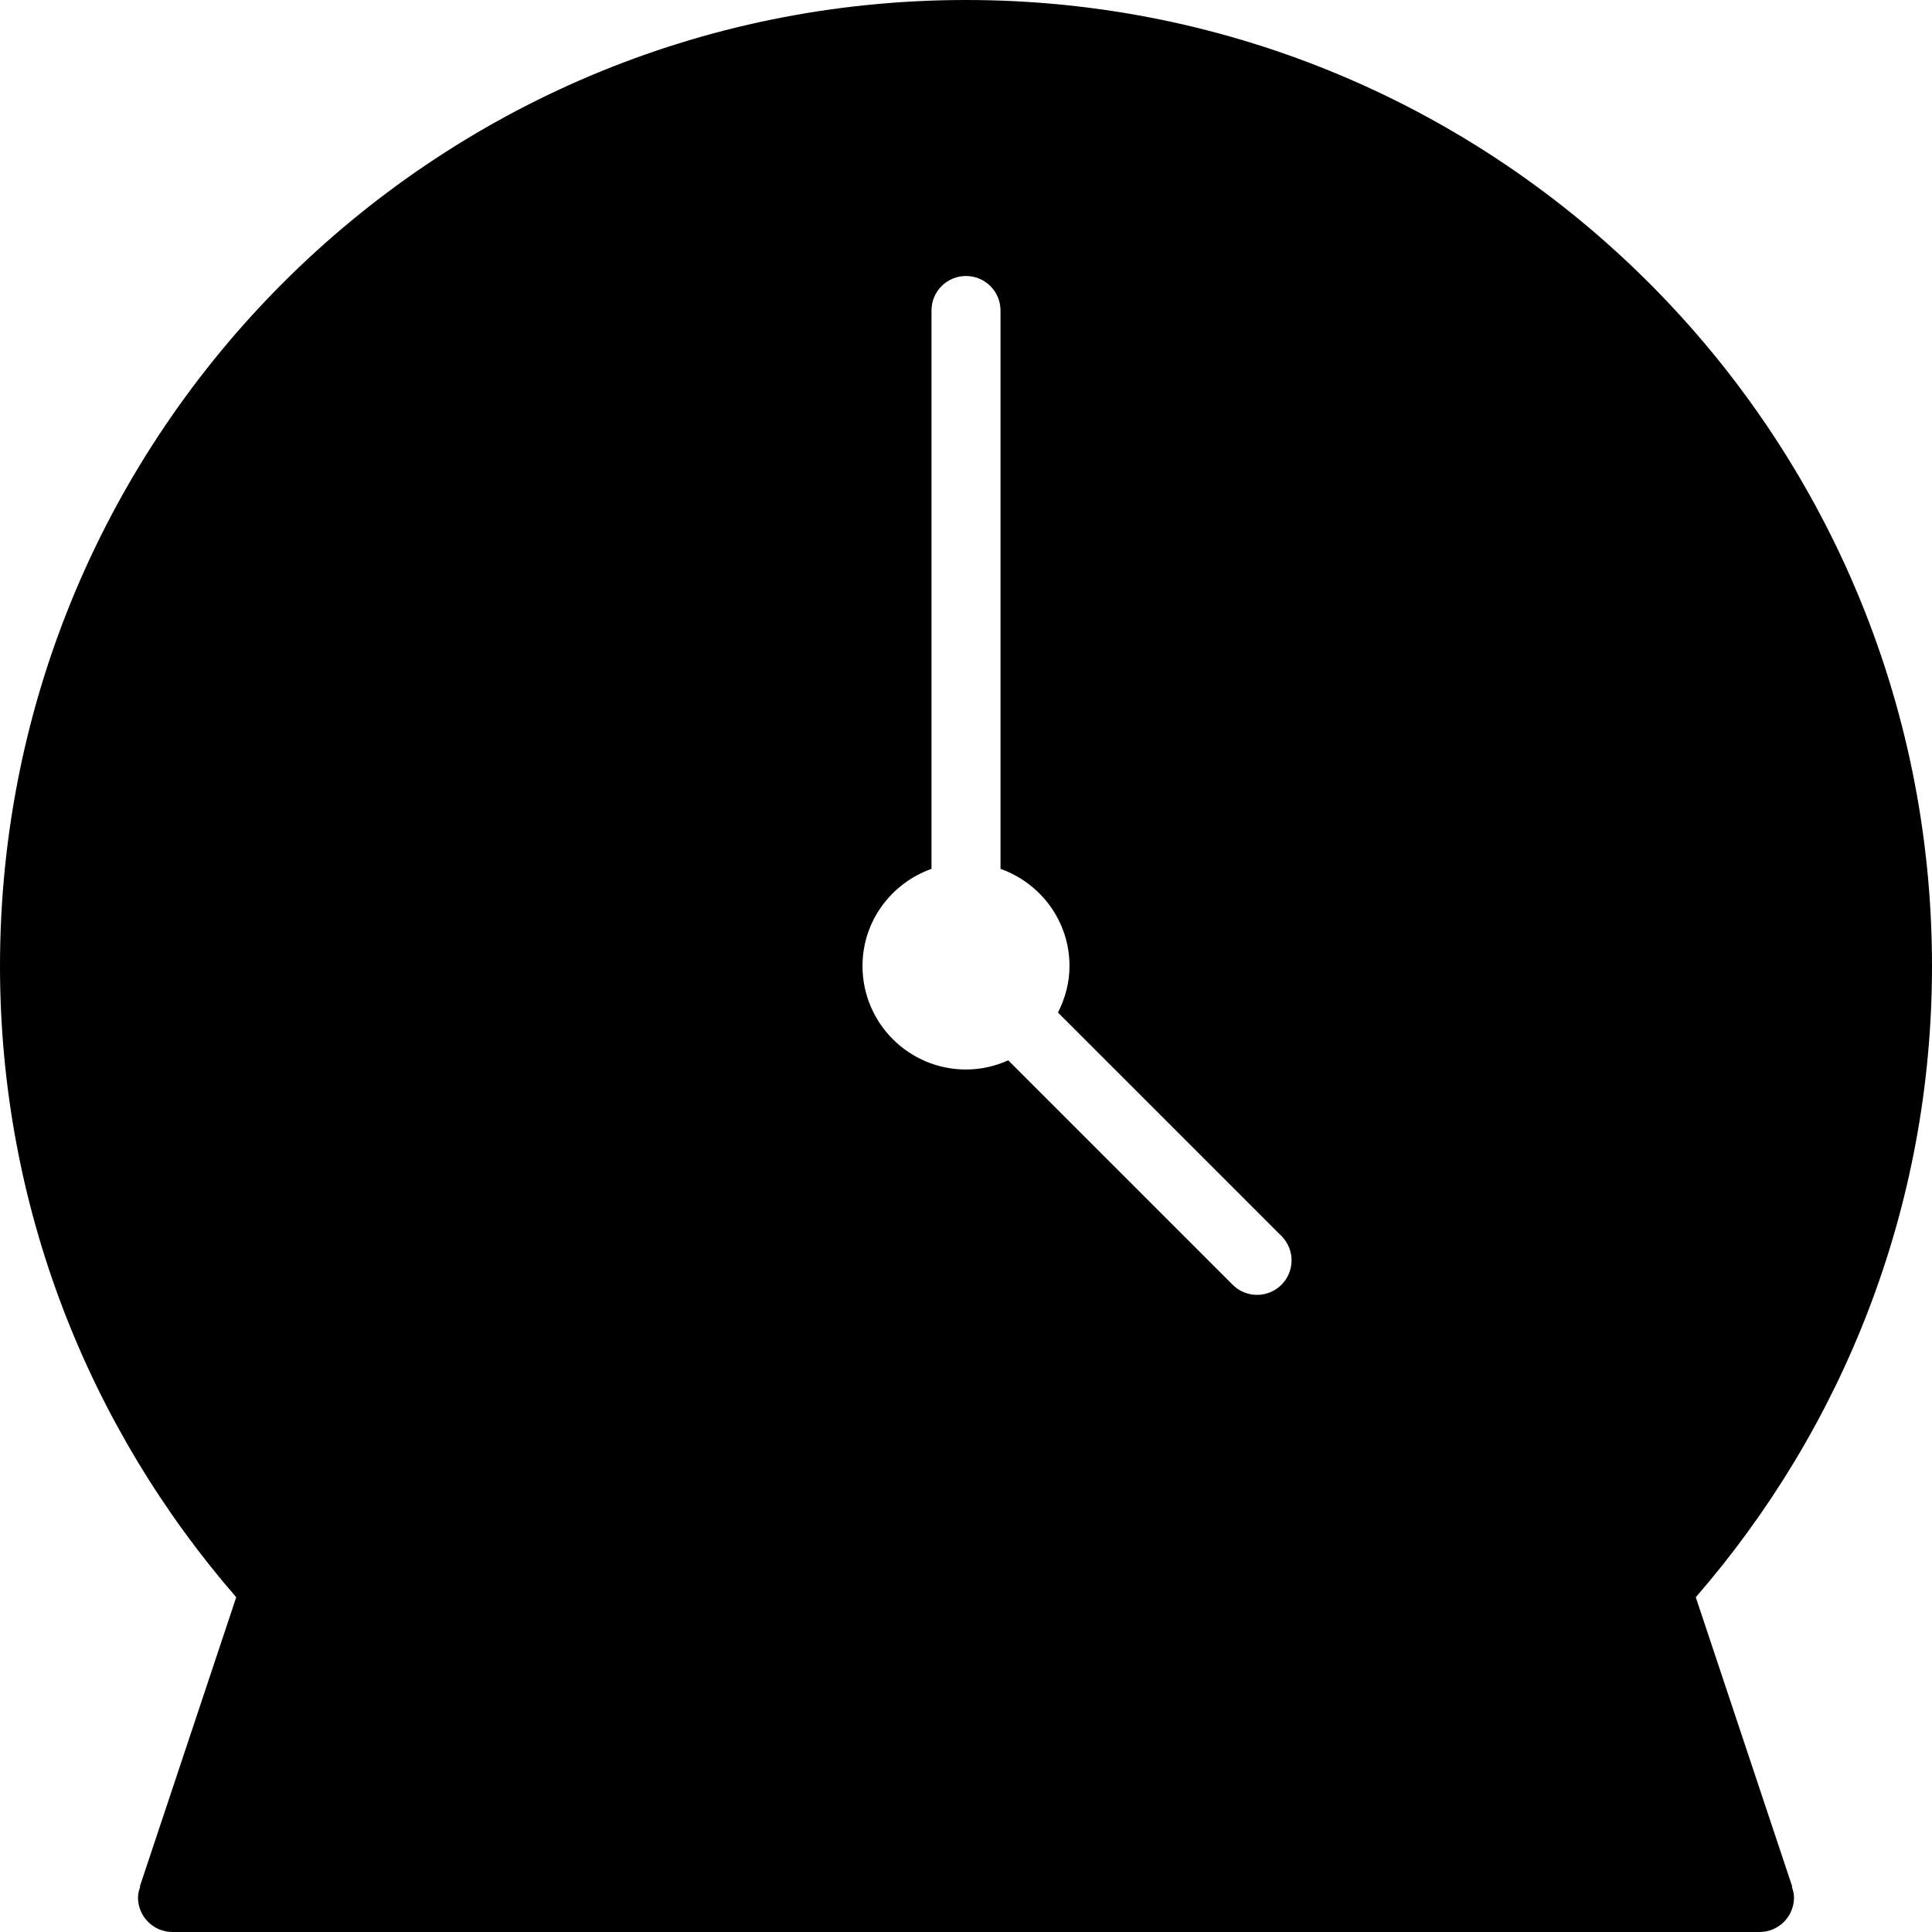 <?xml version="1.0" encoding="iso-8859-1"?>
<!-- Generator: Adobe Illustrator 16.0.4, SVG Export Plug-In . SVG Version: 6.00 Build 0)  -->
<!DOCTYPE svg PUBLIC "-//W3C//DTD SVG 1.1//EN" "http://www.w3.org/Graphics/SVG/1.1/DTD/svg11.dtd">
<svg version="1.1" id="Layer_1" xmlns="http://www.w3.org/2000/svg" xmlns:xlink="http://www.w3.org/1999/xlink" x="0px" y="0px"
	 width="56px" height="56px" viewBox="0 0 56 56" style="enable-background:new 0 0 56 56;" xml:space="preserve">
<g id="_x37_96-clock-2-selected_x40_2x.png">
	<g>
		<path d="M51.949,54.684l-2.796-8.387C53.409,41.393,56,35.007,56,28C56,12.536,43.464,0,28,0S0,12.536,0,28
			c0,7.007,2.591,13.393,6.847,18.297l-2.795,8.387l0.012,0.004C4.03,54.787,4,54.89,4,55c0,0.553,0.447,1,1,1h46
			c0.553,0,1-0.447,1-1c0-0.11-0.029-0.213-0.063-0.312L51.949,54.684z M37.144,37.24c-0.391,0.39-1.024,0.39-1.414,0l-6.506-6.506
			C28.849,30.902,28.437,31,28,31c-1.656,0-3-1.343-3-3c0-1.304,0.838-2.402,2-2.816V9c0-0.552,0.447-1,1-1s1,0.448,1,1v16.184
			c1.162,0.414,2,1.513,2,2.816c0,0.488-0.127,0.941-0.334,1.349l6.478,6.477C37.534,36.216,37.534,36.85,37.144,37.24z"/>
	</g>
</g>
<g>
</g>
<g>
</g>
<g>
</g>
<g>
</g>
<g>
</g>
<g>
</g>
<g>
</g>
<g>
</g>
<g>
</g>
<g>
</g>
<g>
</g>
<g>
</g>
<g>
</g>
<g>
</g>
<g>
</g>
</svg>
